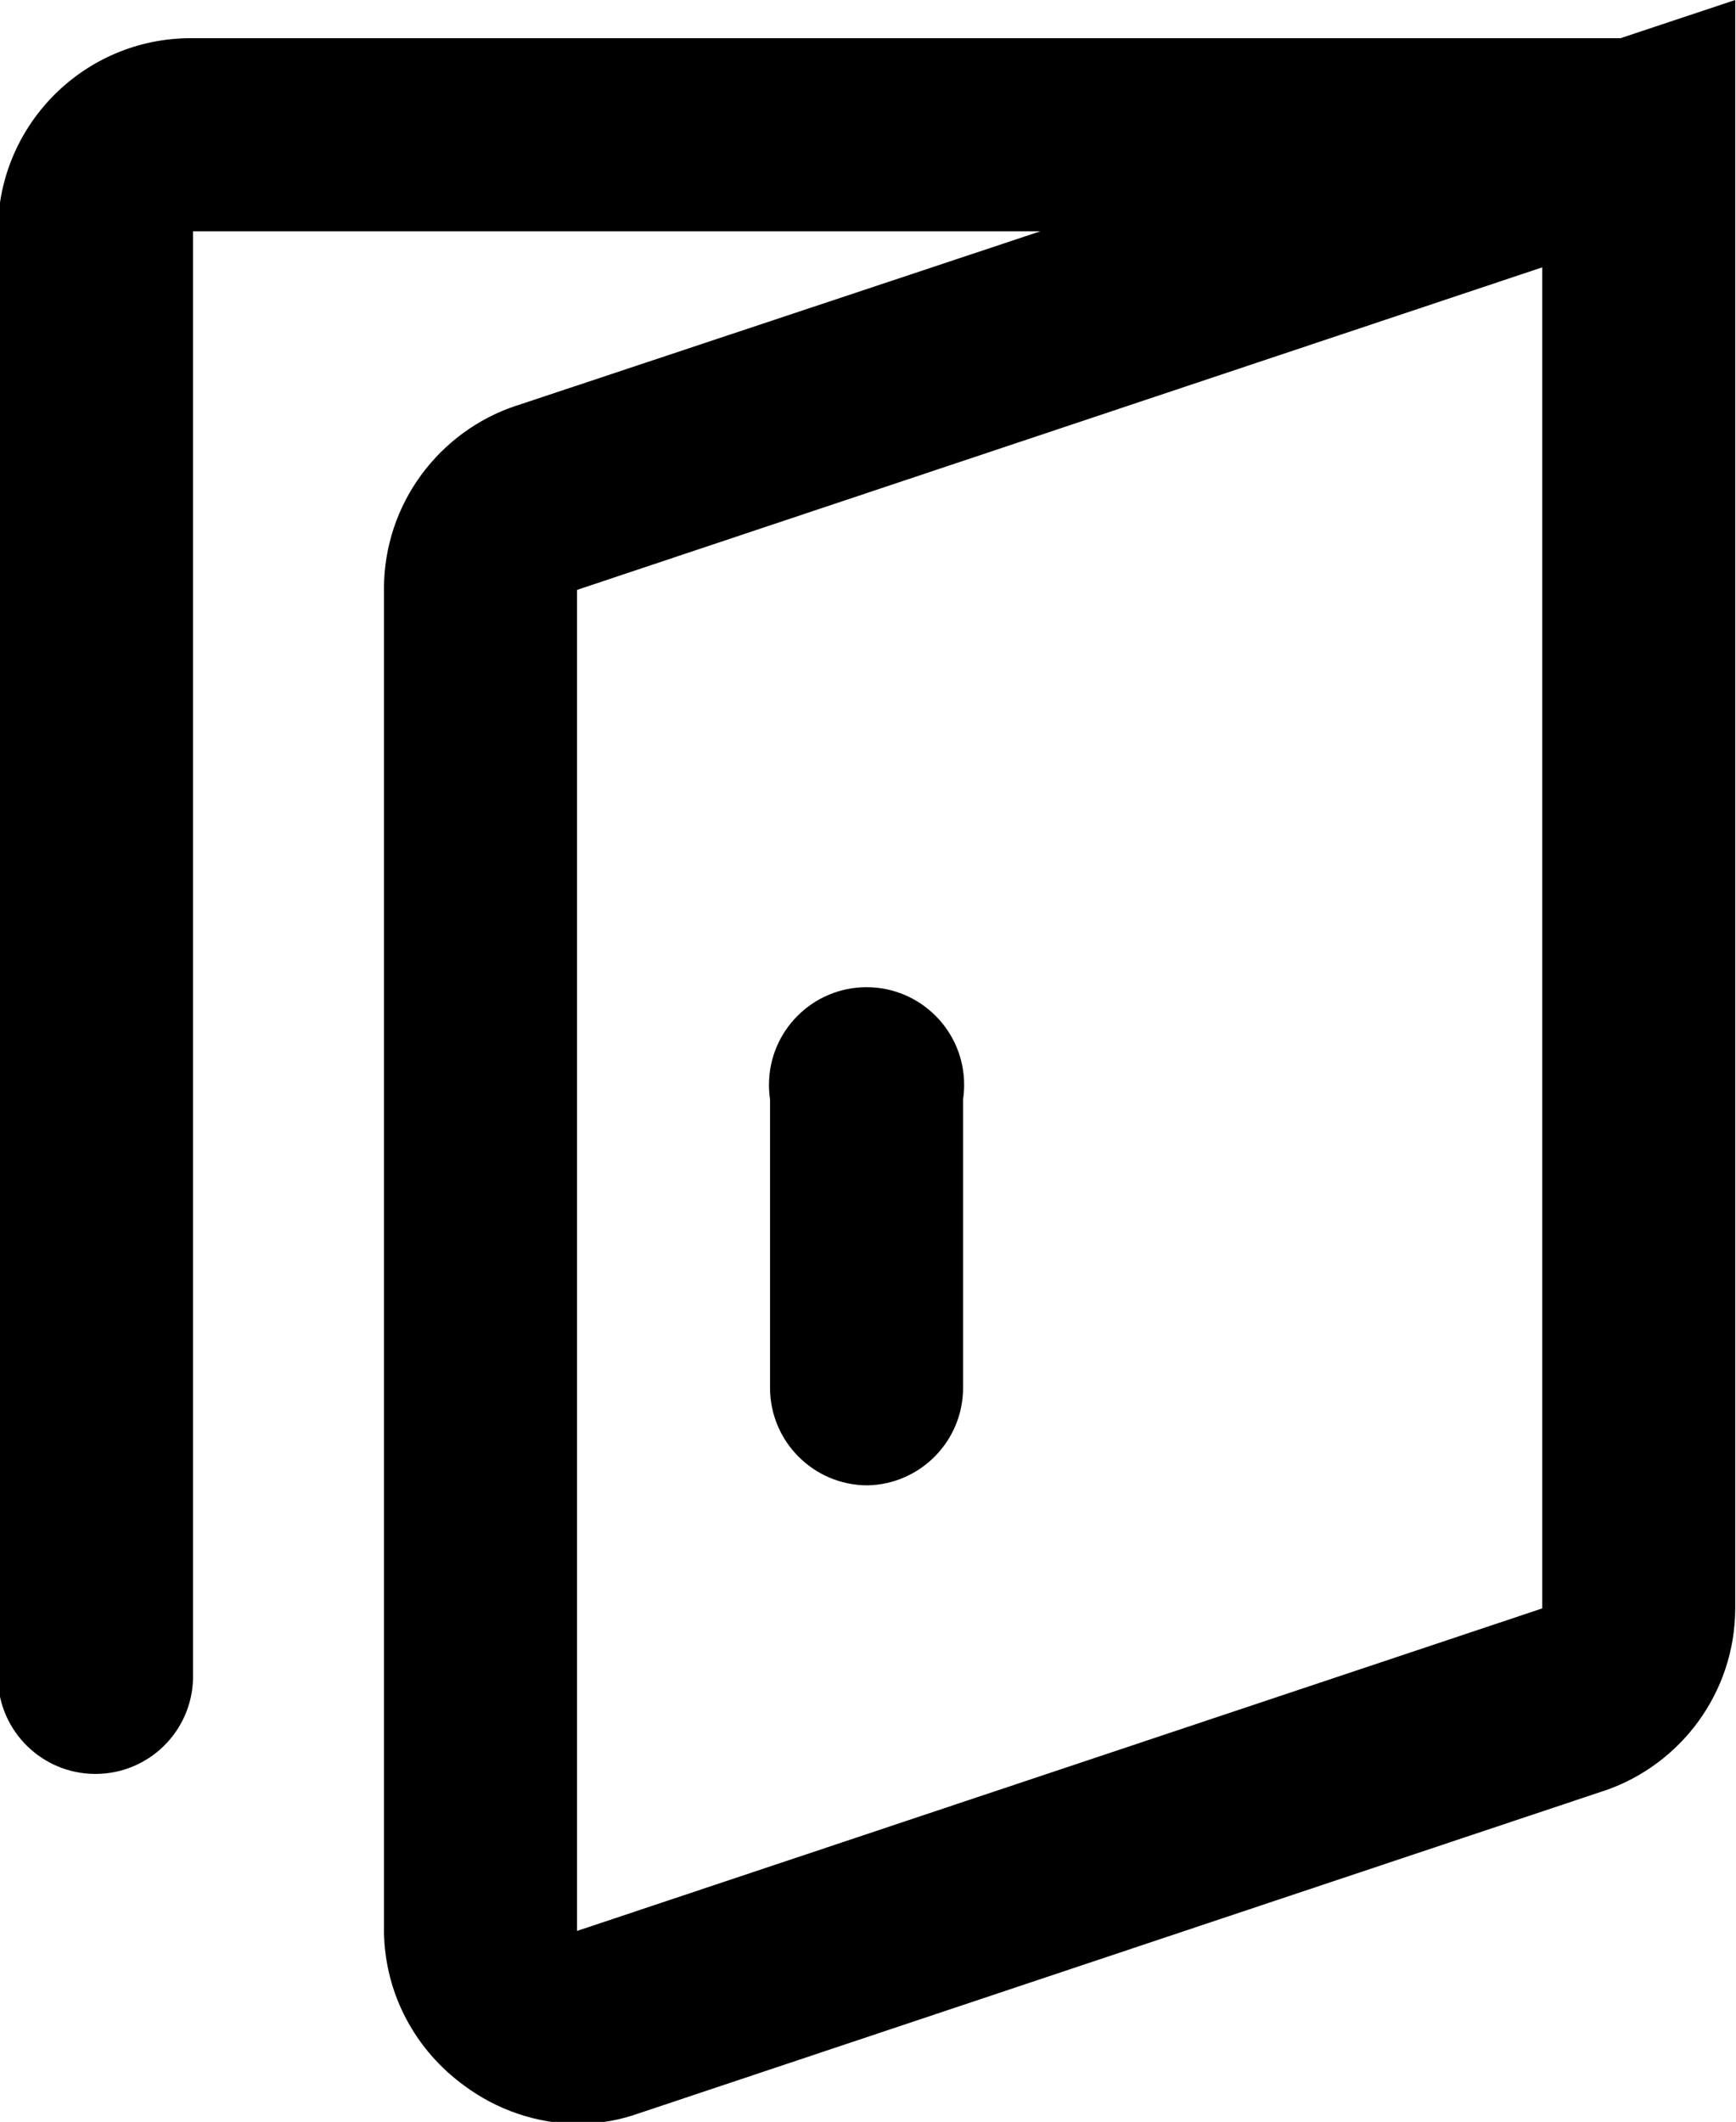 <!-- Generated by IcoMoon.io -->
<svg version="1.1" xmlns="http://www.w3.org/2000/svg" width="838" height="1024" viewBox="0 0 838 1024">
<title></title>
<g id="icomoon-ignore">
</g>
<path d="M279.552 1025.024c-20.835-0.156-40.030-7.051-55.546-18.61l0.25 0.178c-23.419-16.923-38.572-44.033-38.912-74.699v-647.221c-0.001-0.126-0.001-0.275-0.001-0.424 0-41.217 26.76-76.184 63.855-88.475l0.658-0.189 587.776-195.584v776.192c-0.118 40.732-26.352 75.307-62.833 87.868l-0.655 0.196-465.92 155.648c-8.516 3.051-18.343 4.909-28.576 5.118l-0.096 0.002zM744.448 129.024l-465.92 155.648v647.168l465.92-155.648v-647.168zM46.080 856.064c-0.003 0-0.007 0-0.011 0-25.655 0-46.519-20.509-47.092-46.027l-0.001-0.053v-698.368c0-0.002 0-0.004 0-0.006 0-51.464 41.72-93.184 93.184-93.184 0.36 0 0.72 0.002 1.079 0.006h690.121c22.865 3.494 40.178 23.021 40.178 46.592s-17.313 43.098-39.916 46.559l-0.262 0.033h-690.176v698.368c-0.574 25.571-21.438 46.080-47.093 46.080-0.004 0-0.008 0-0.012 0h0.001zM418.816 716.8c-26.015 0-47.104-21.089-47.104-47.104v0-139.264c-0.326-2.081-0.512-4.482-0.512-6.926 0-26.015 21.089-47.104 47.104-47.104s47.104 21.089 47.104 47.104c0 2.444-0.186 4.845-0.545 7.188l0.033-0.262v139.264c0 0.003 0 0.007 0 0.011 0 25.655-20.509 46.519-46.027 47.092l-0.053 0.001z"></path>
</svg>
